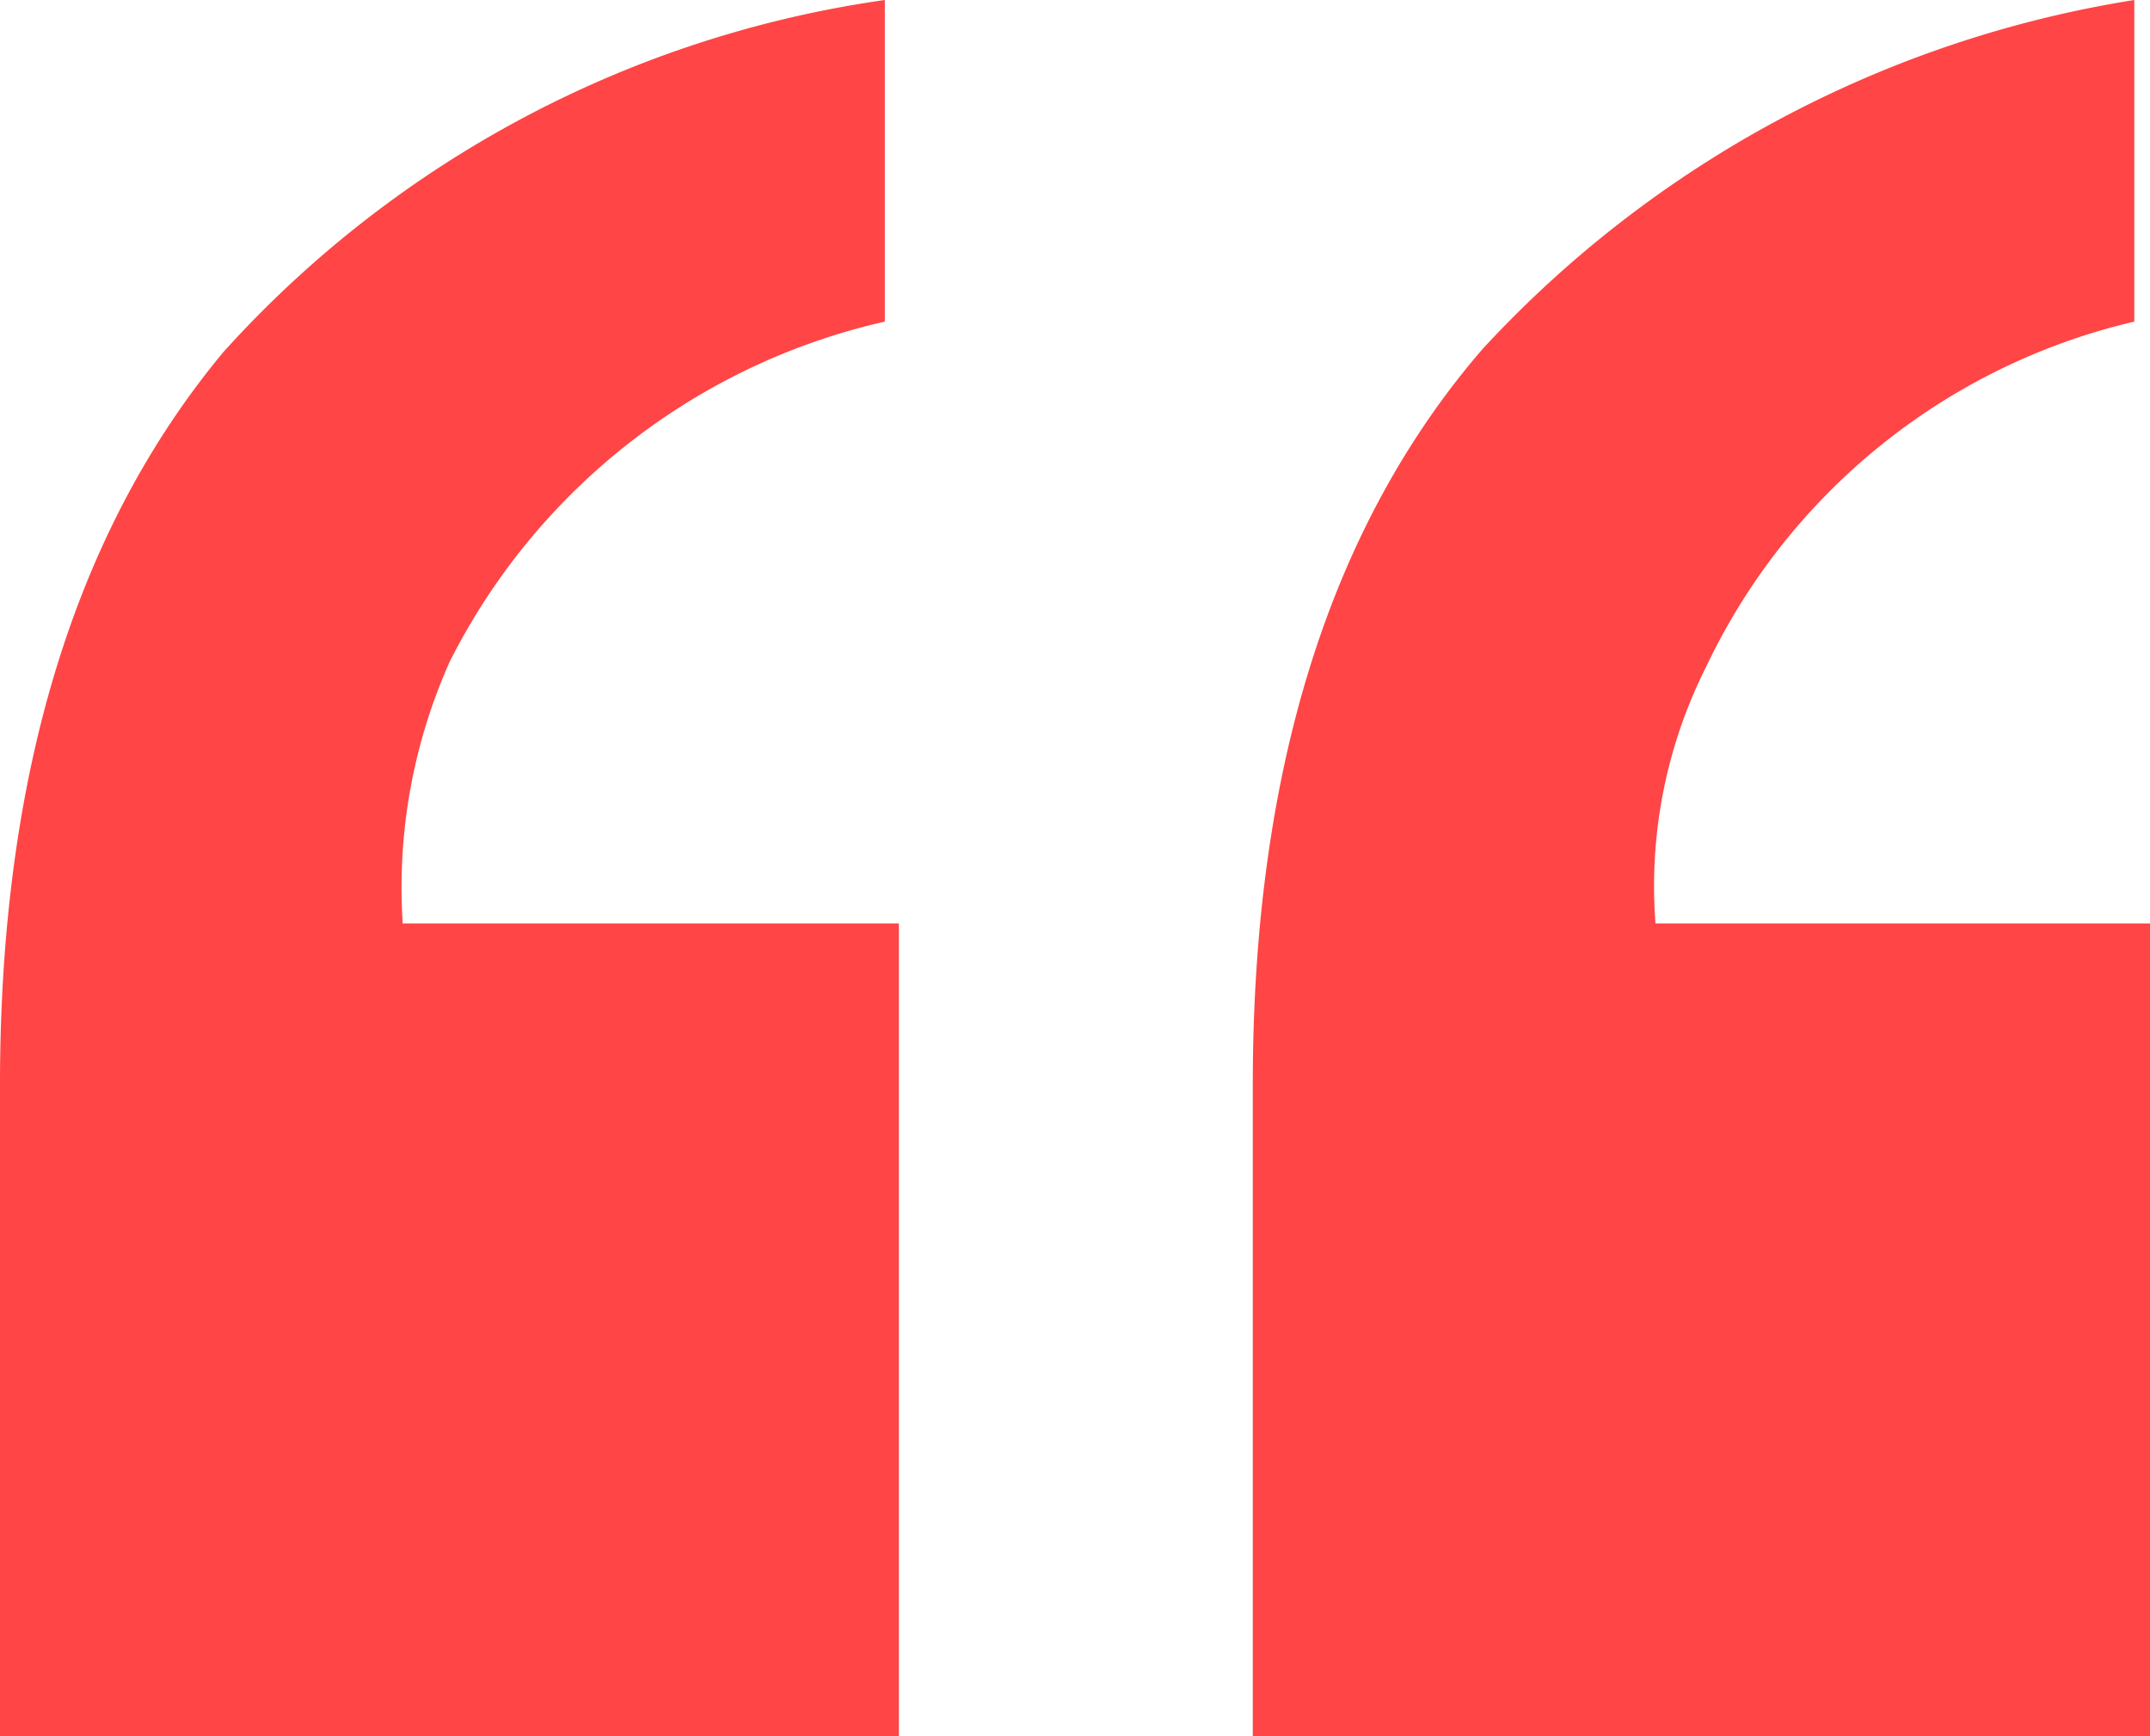 <svg id="Layer_1" data-name="Layer 1" xmlns="http://www.w3.org/2000/svg" viewBox="0 0 26 21"><defs><style>.cls-1{fill:#ff4545;}</style></defs><path class="cls-1" d="M15.15,13.12q0-5.68,2.78-8.9A13.63,13.63,0,0,1,25.81,0V3.89a7.66,7.66,0,0,0-5.18,4.18,5.9,5.9,0,0,0-.61,3.1h6V21H15.15ZM0,13.12Q0,7.51,2.7,4.26a13.28,13.28,0,0,1,8-4.26V3.89A7.83,7.83,0,0,0,5.44,8a6.69,6.69,0,0,0-.57,3.17h6V21H0Z"/></svg>